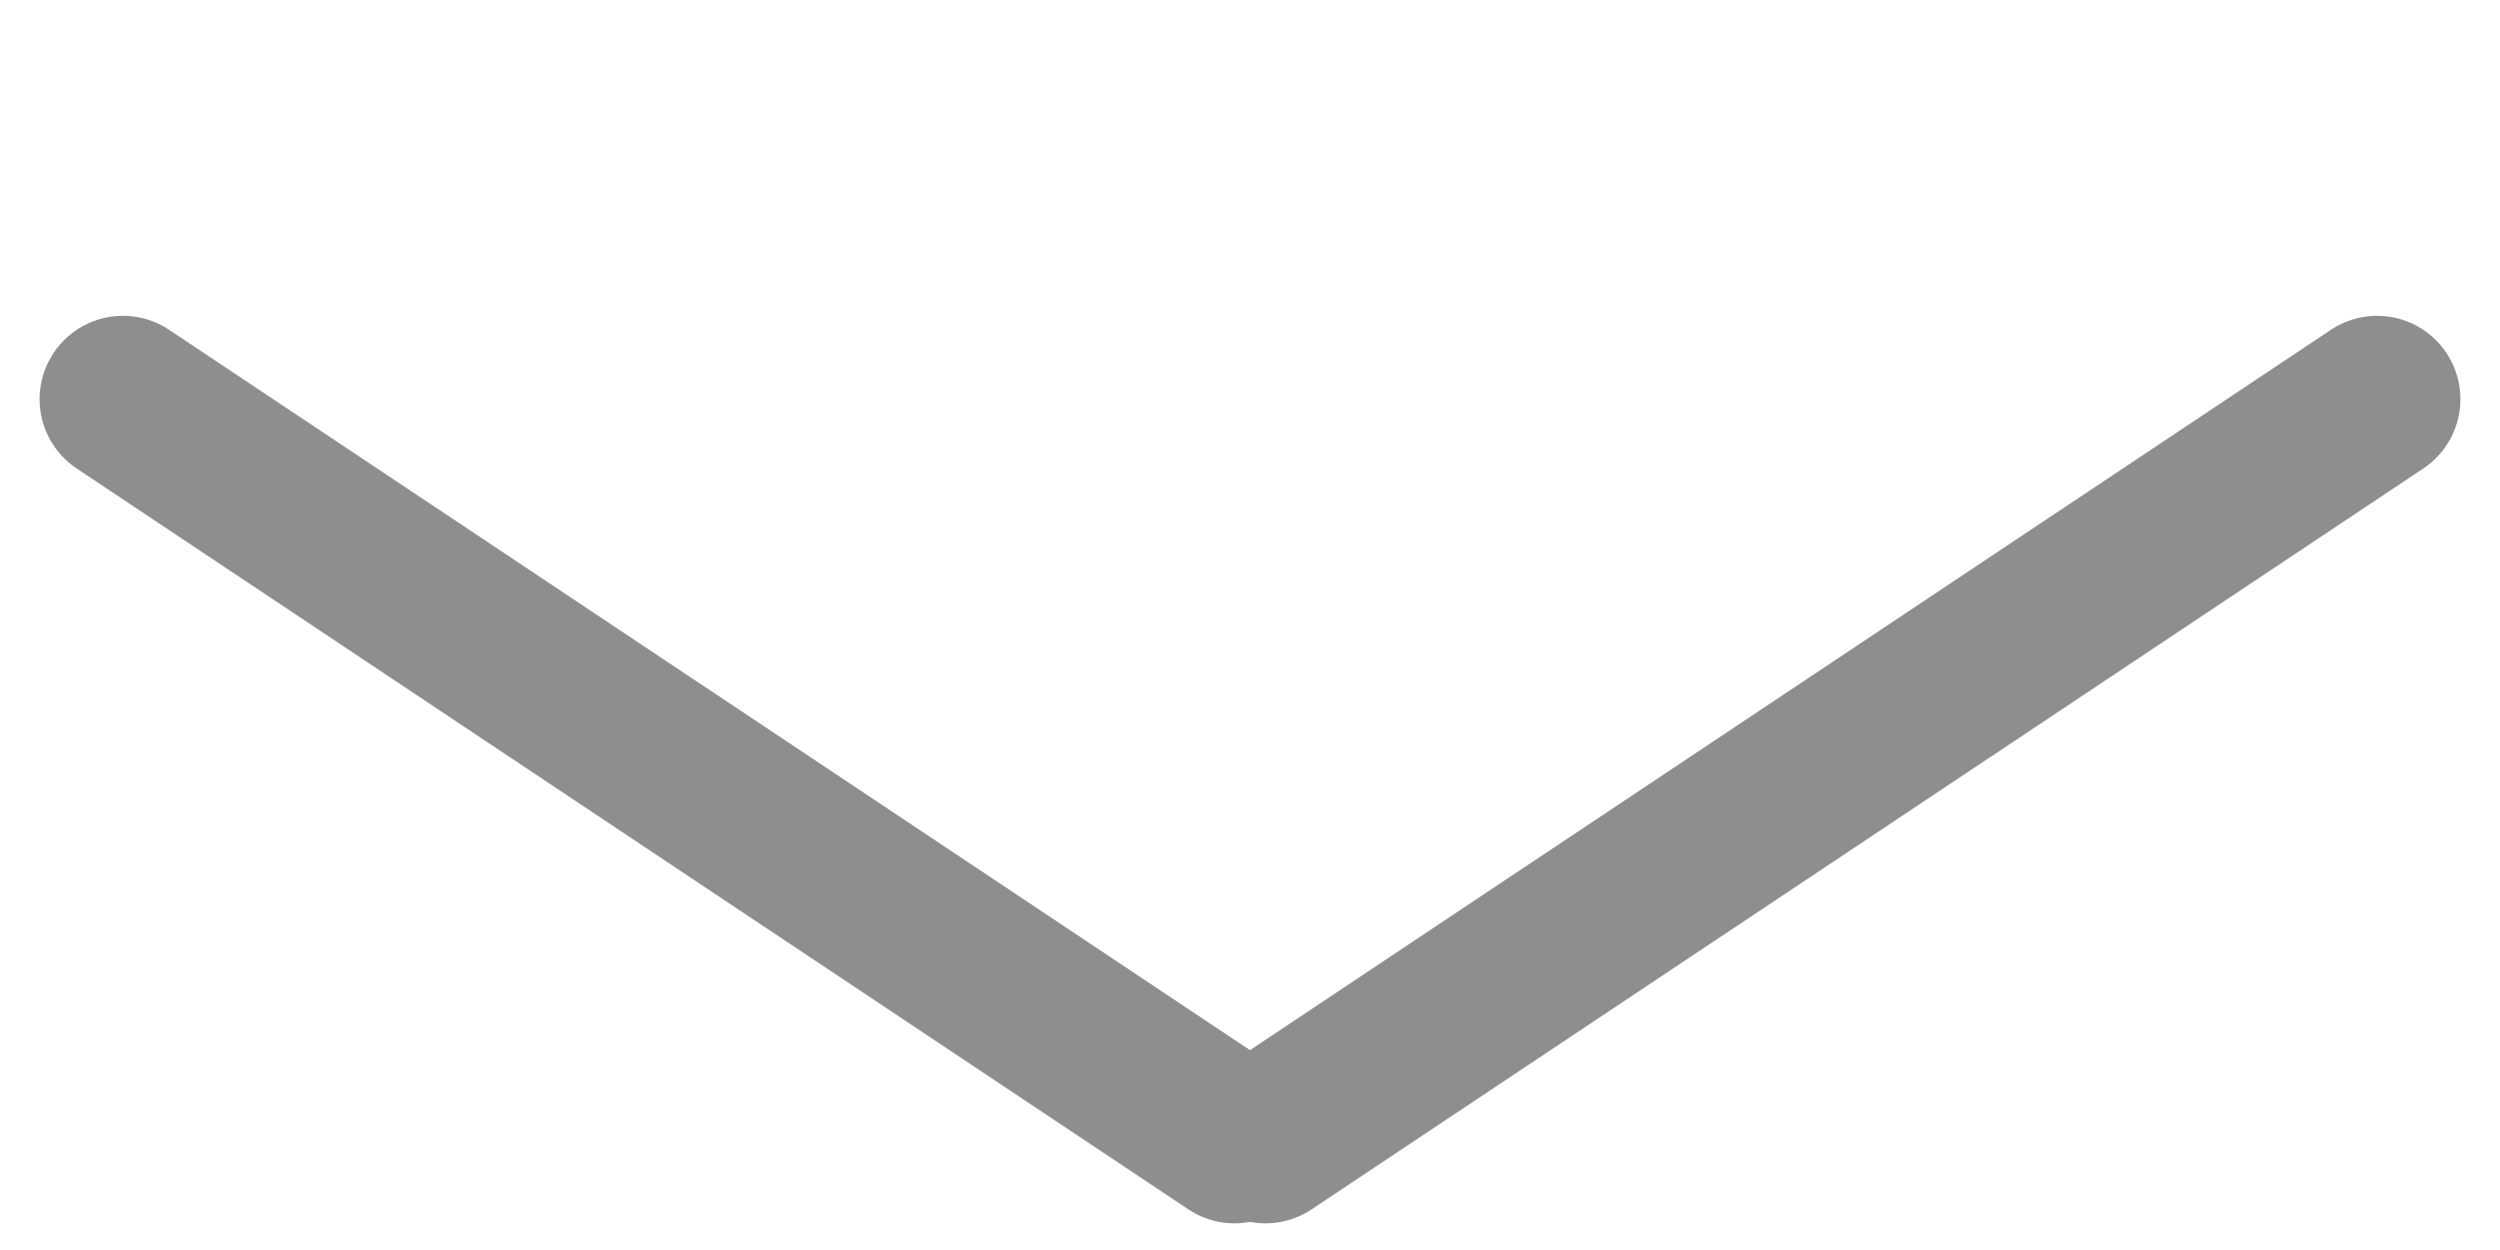 <svg width="6" height="3" viewBox="0 0 6 3" fill="none" xmlns="http://www.w3.org/2000/svg">
    <path d="M.295.958l2.668 1.778M5.705.958L3.037 2.736" stroke="#8E8E8E" stroke-width=".4" stroke-linecap="round"/>
</svg>
